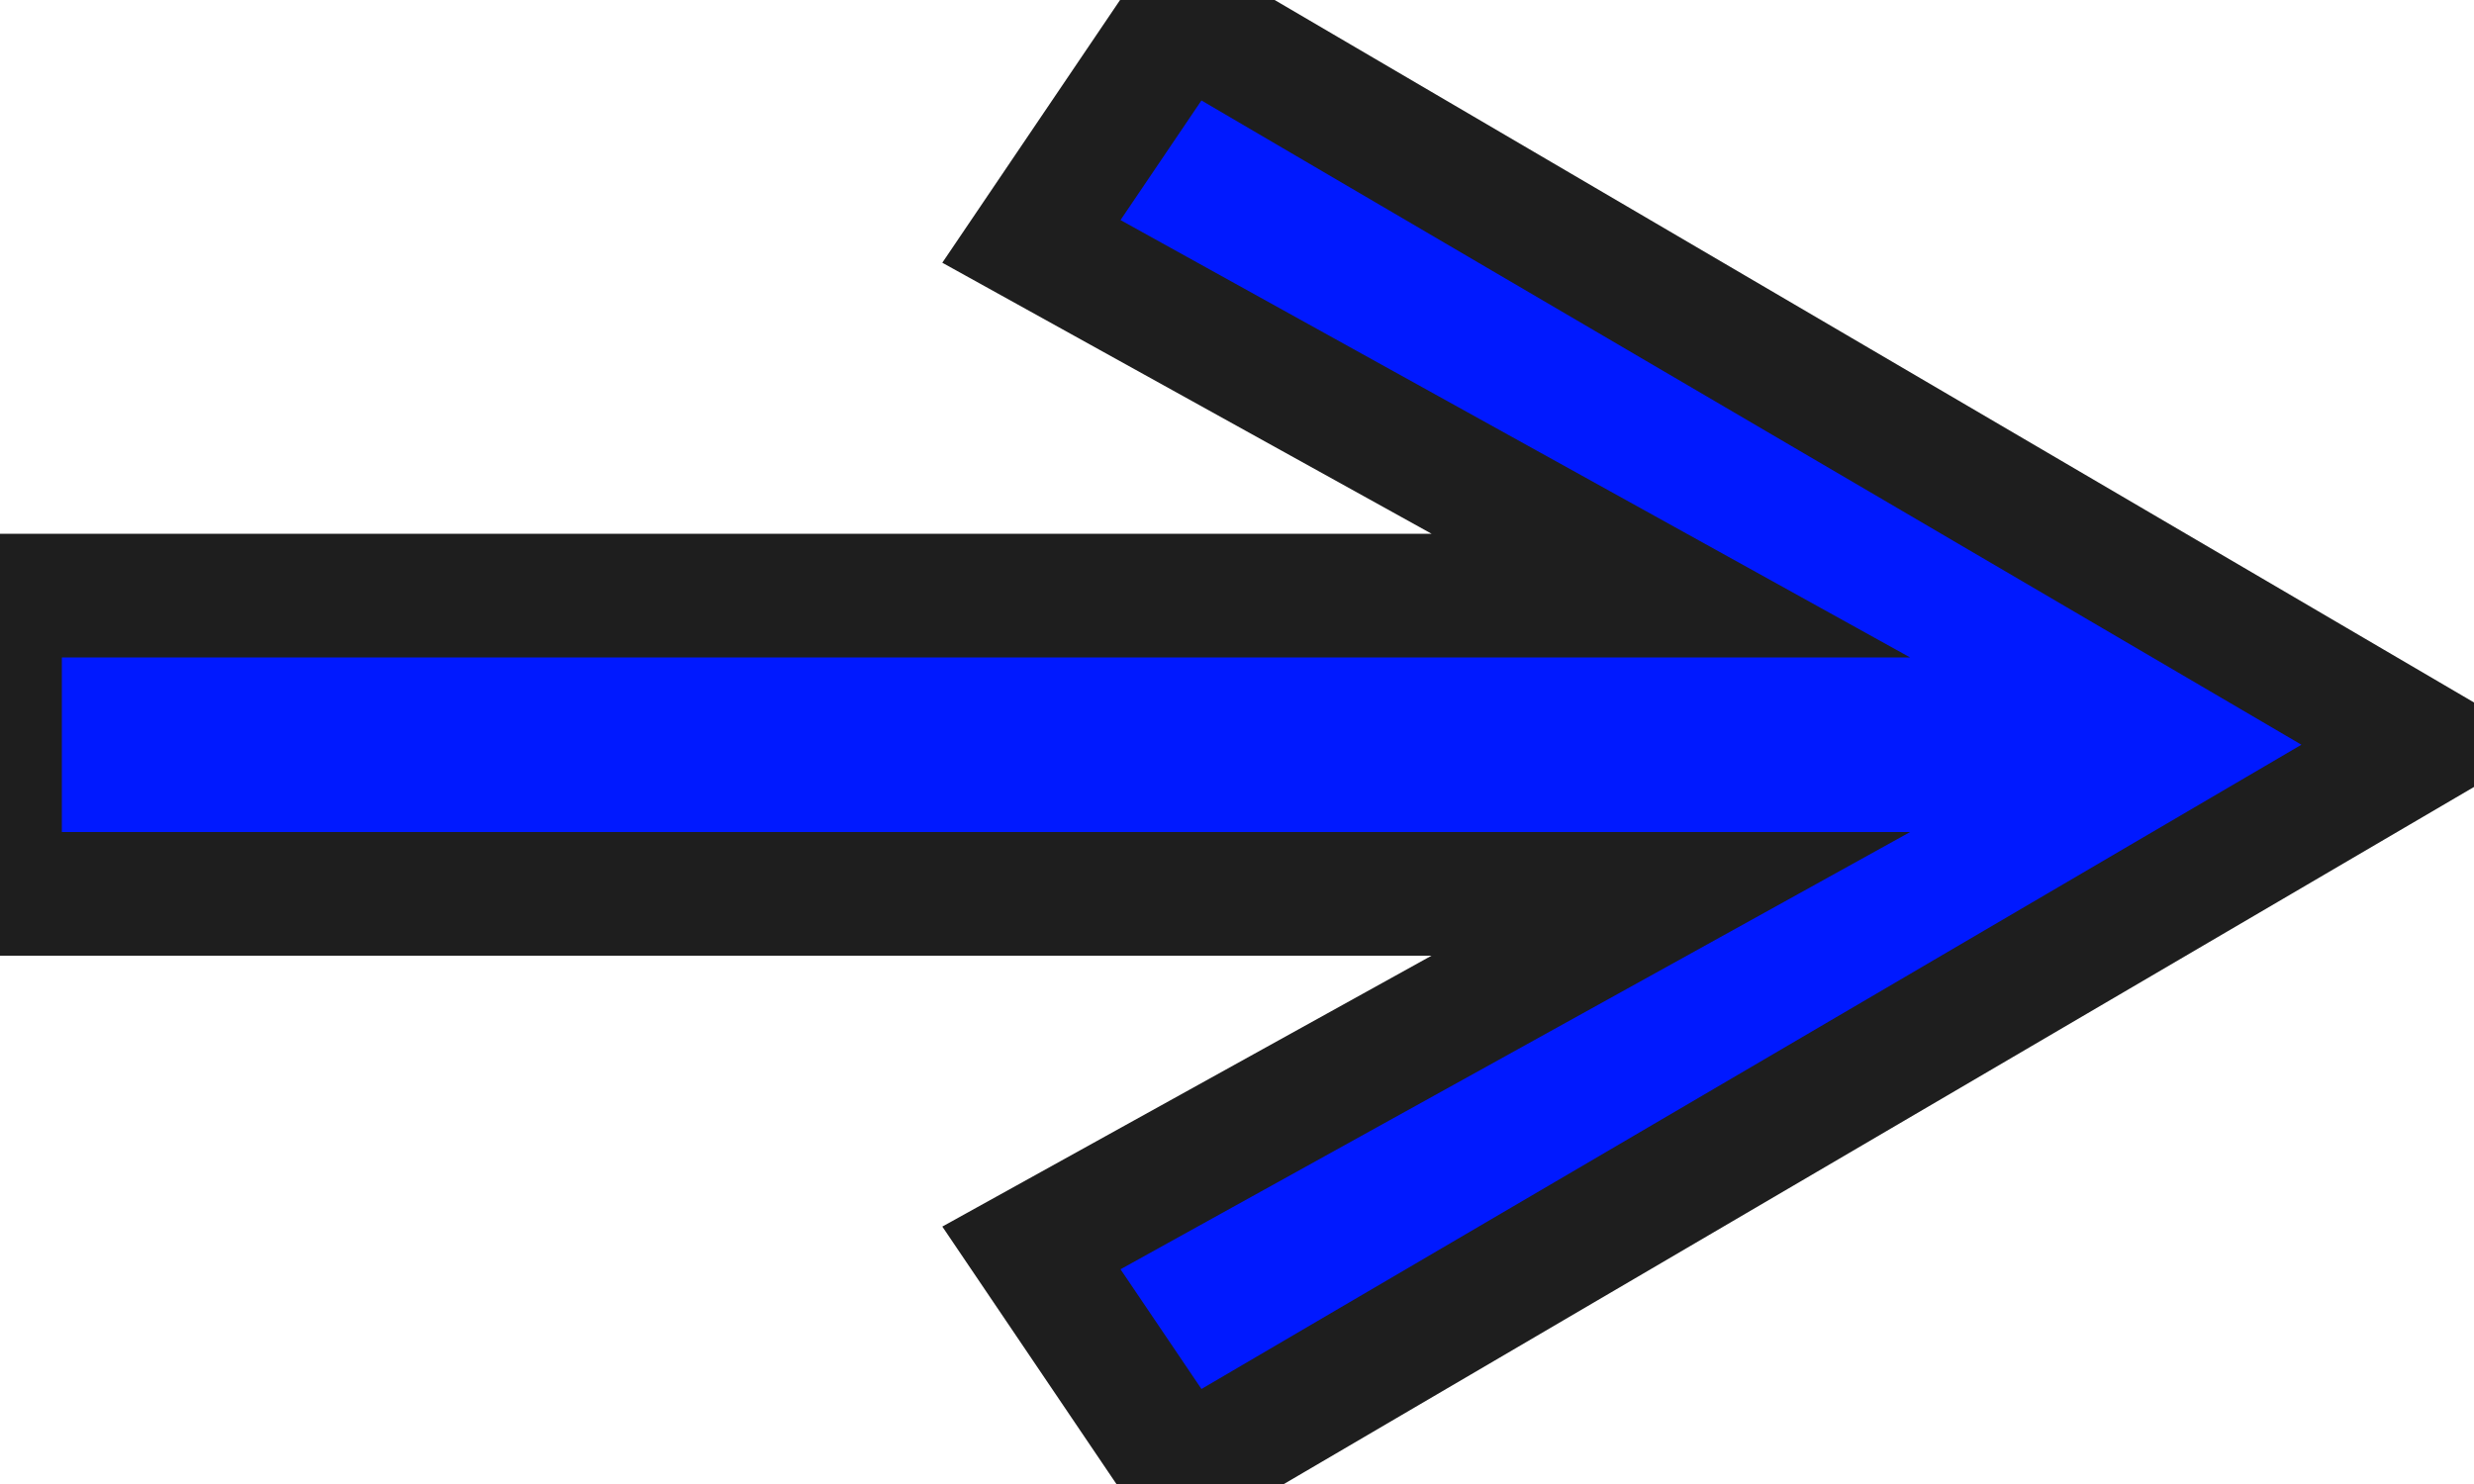 <svg width="20" height="12" viewBox="0 0 20 12" fill="none" xmlns="http://www.w3.org/2000/svg">
<path d="M9.561 11.9L8.338 10.091L13.507 7.228H0V4.816H13.507L8.338 1.952L9.561 0.144L19.594 6.022L9.561 11.9Z" fill="#0019FF"/>
<path d="M9.561 11.9L8.338 10.091L13.507 7.228H0V4.816H13.507L8.338 1.952L9.561 0.144L19.594 6.022L9.561 11.9Z" stroke="#1E1E1E"/>
</svg>
